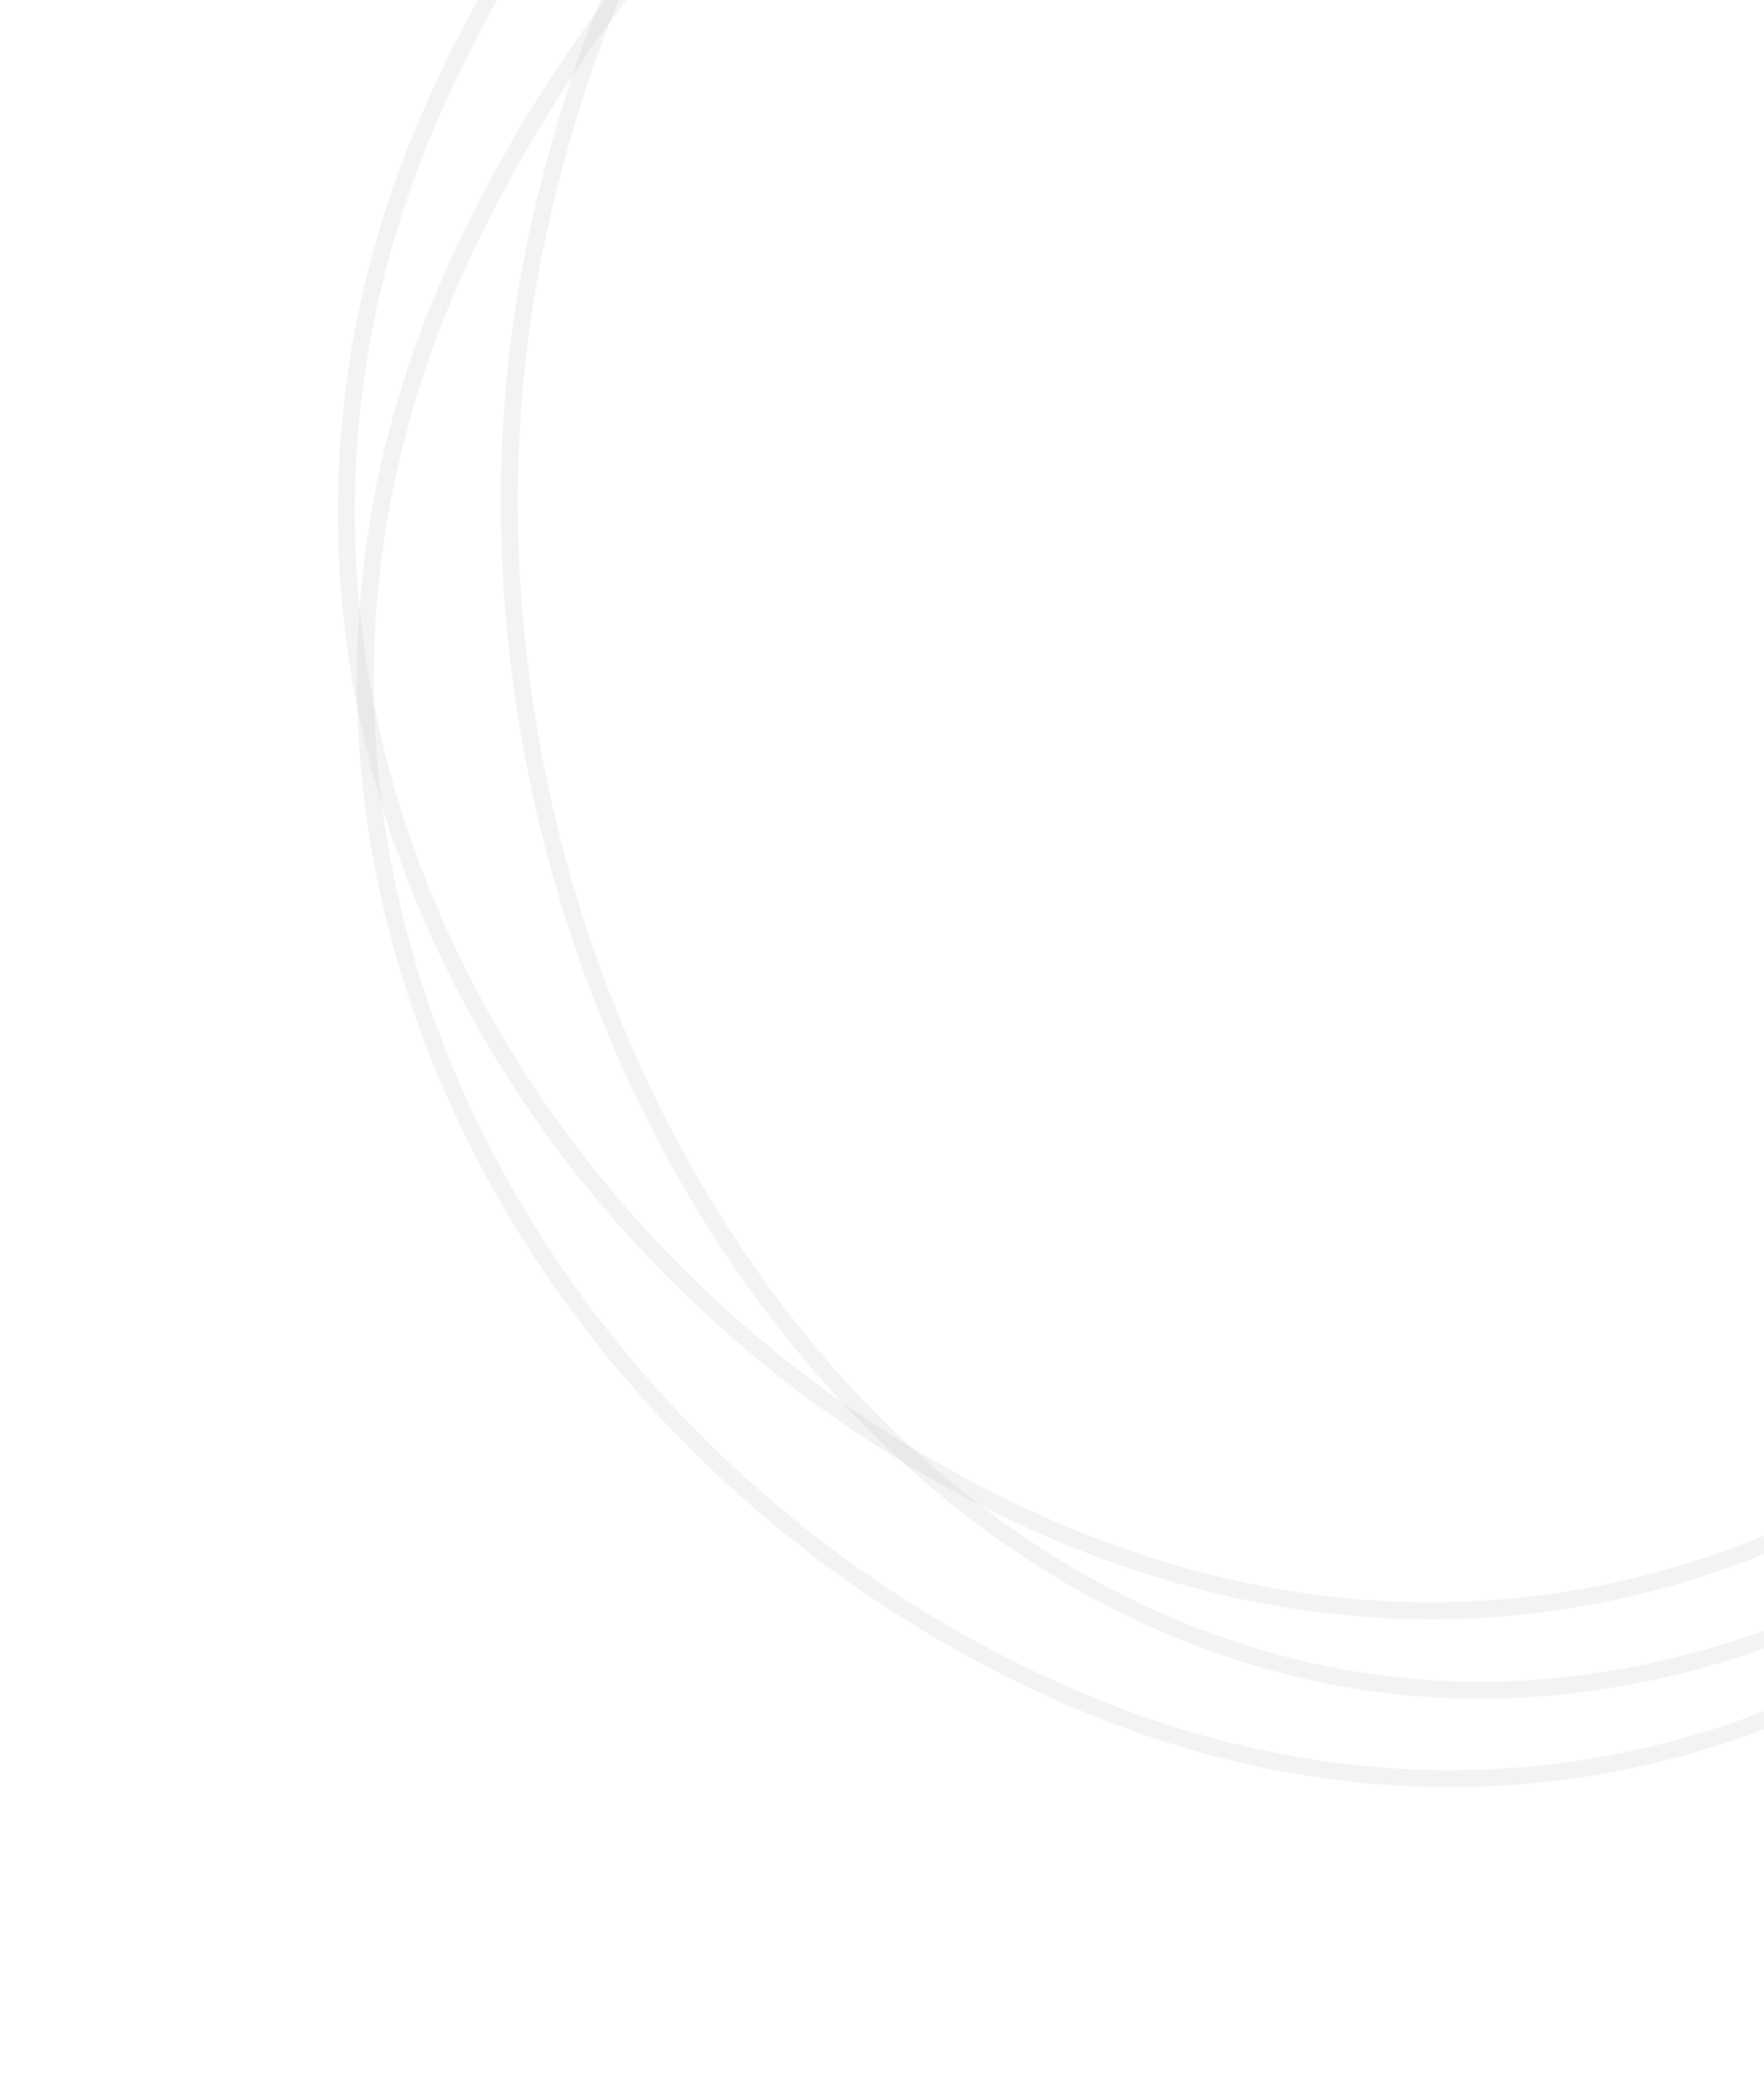 <svg width="312" height="370" viewBox="0 0 312 370" fill="none" xmlns="http://www.w3.org/2000/svg">
<path opacity="0.18" d="M188.65 299.752C94.634 258.622 35.336 150.997 79.534 49.968C101.702 -0.702 142.536 -44.648 189.568 -70.766C236.603 -96.886 289.663 -105.095 336.411 -84.644C383.206 -64.172 415.556 -20.455 430.657 30.941C445.758 82.334 443.558 141.249 421.407 191.882C399.225 242.585 364.424 279.792 323.518 299.202C282.634 318.602 235.556 320.272 188.65 299.752Z" stroke="#BBBFC4" stroke-width="3"/>
<path opacity="0.18" d="M185.283 270.072C91.267 228.942 31.969 121.317 76.167 20.289C98.335 -30.381 139.169 -74.327 186.201 -100.446C233.235 -126.566 286.296 -134.775 333.044 -114.323C379.838 -93.852 412.188 -50.134 427.29 1.261C442.391 52.654 440.191 111.569 418.04 162.202C395.858 212.905 361.057 250.112 320.151 269.522C279.267 288.922 232.189 290.593 185.283 270.072Z" stroke="#BBBFC4" stroke-width="3"/>
<path opacity="0.18" d="M302.114 -110.222C402.382 -88.381 481.685 5.483 458.215 113.23C446.444 167.27 415.048 218.387 374.069 253.244C333.089 288.102 282.679 306.584 232.822 295.724C182.916 284.853 142.601 248.35 117.688 200.927C92.777 153.507 83.349 95.31 95.112 41.309C106.891 -12.765 133.697 -56.089 169.987 -83.164C206.259 -110.224 252.09 -121.119 302.114 -110.222Z" stroke="#BBBFC4" stroke-width="3"/>
</svg>
